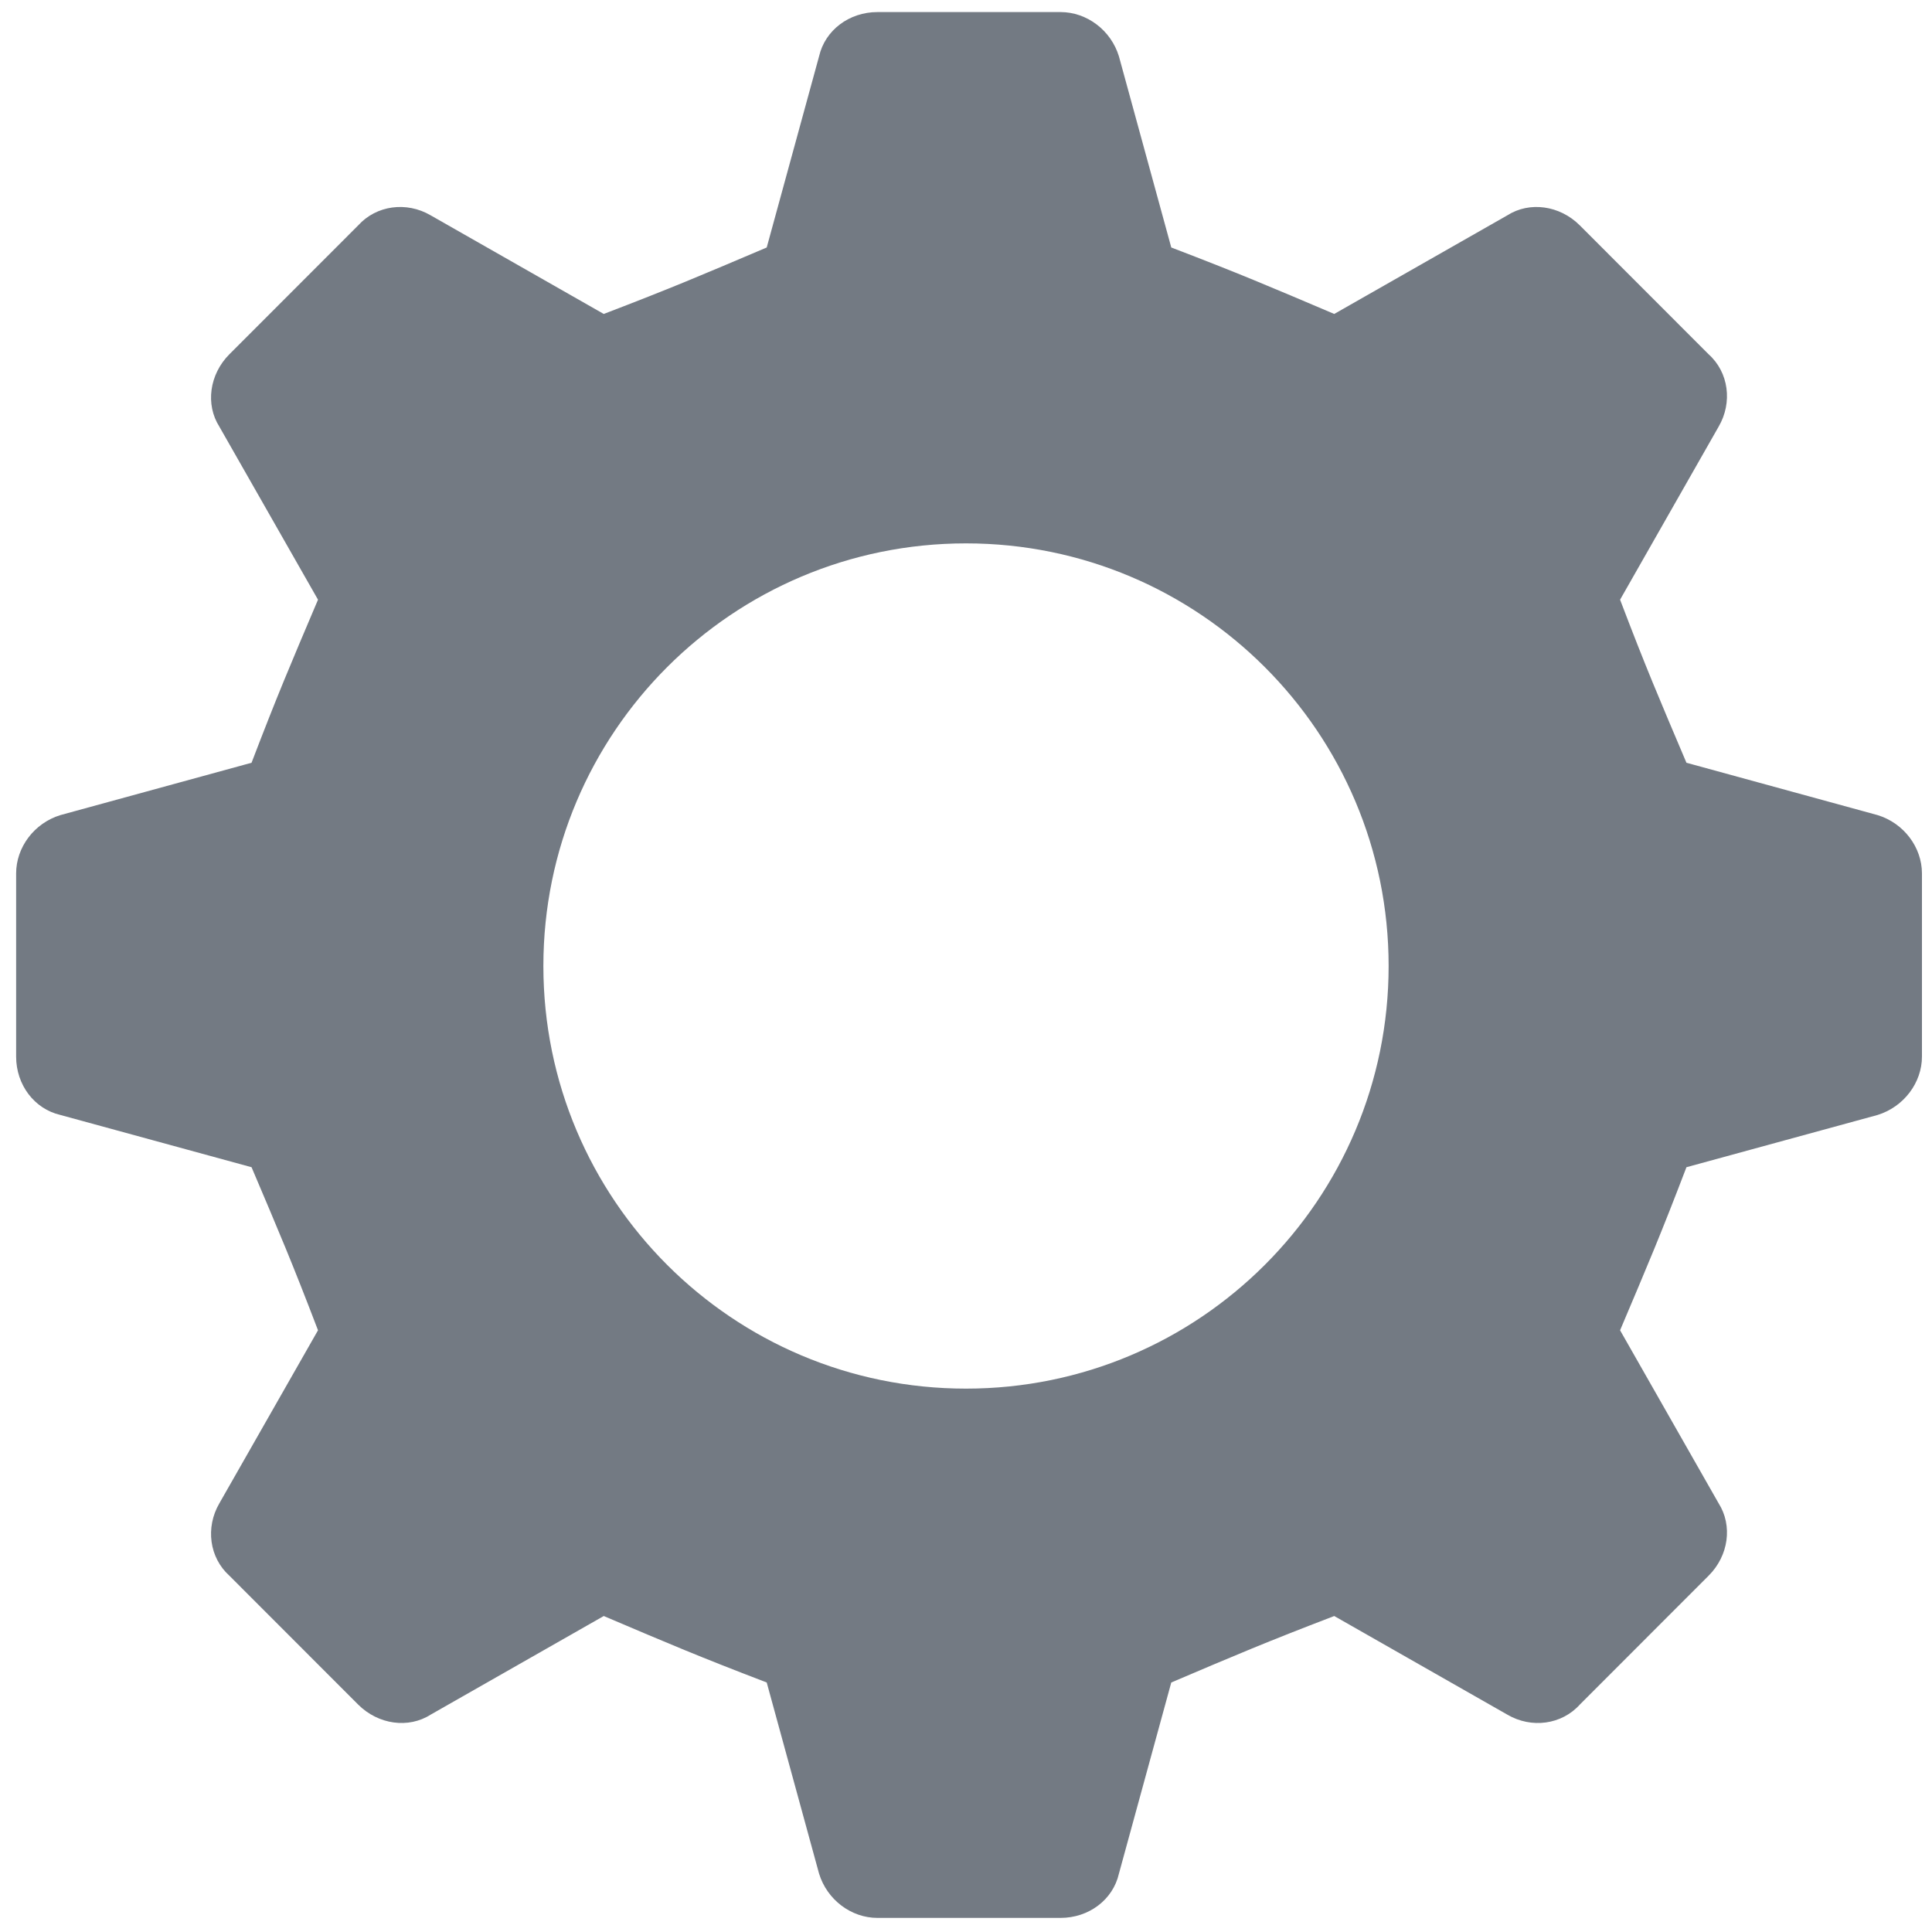 <svg width="20" height="20" viewBox="0 0 20 20" fill="none" xmlns="http://www.w3.org/2000/svg">
<g opacity="0.9">
<path d="M19.437 8.438L17.458 7.896C17.166 7.208 17.041 6.917 16.771 6.208L17.791 4.417C17.937 4.167 17.896 3.854 17.687 3.667L16.354 2.333C16.146 2.125 15.833 2.083 15.604 2.229L13.812 3.25C13.125 2.958 12.833 2.833 12.125 2.562L11.583 0.583C11.5 0.312 11.25 0.125 10.979 0.125H9.083C8.791 0.125 8.541 0.312 8.479 0.583L7.937 2.562C7.25 2.854 6.958 2.979 6.25 3.25L4.458 2.229C4.208 2.083 3.896 2.125 3.708 2.333L2.375 3.667C2.167 3.875 2.125 4.188 2.271 4.417L3.292 6.208C3 6.896 2.875 7.188 2.604 7.896L0.625 8.438C0.354 8.521 0.167 8.771 0.167 9.042V10.938C0.167 11.229 0.354 11.479 0.625 11.542L2.604 12.083C2.896 12.771 3.021 13.062 3.292 13.771L2.271 15.562C2.125 15.812 2.167 16.125 2.375 16.312L3.708 17.646C3.917 17.854 4.229 17.896 4.458 17.75L6.25 16.729C6.937 17.021 7.229 17.146 7.937 17.417L8.479 19.396C8.562 19.667 8.812 19.854 9.083 19.854H10.979C11.271 19.854 11.521 19.667 11.583 19.396L12.125 17.417C12.812 17.125 13.104 17 13.812 16.729L15.604 17.75C15.854 17.896 16.166 17.854 16.354 17.646L17.687 16.312C17.896 16.104 17.937 15.792 17.791 15.562L16.771 13.771C17.062 13.083 17.187 12.792 17.458 12.083L19.437 11.542C19.708 11.458 19.896 11.208 19.896 10.938V9.042C19.896 8.771 19.708 8.521 19.437 8.438ZM10 14.375C7.583 14.375 5.625 12.417 5.625 10C5.625 7.583 7.583 5.625 10 5.625C12.416 5.625 14.375 7.583 14.375 10C14.375 12.417 12.416 14.375 10 14.375Z" fill="#646B75"/>
</g>
</svg>
